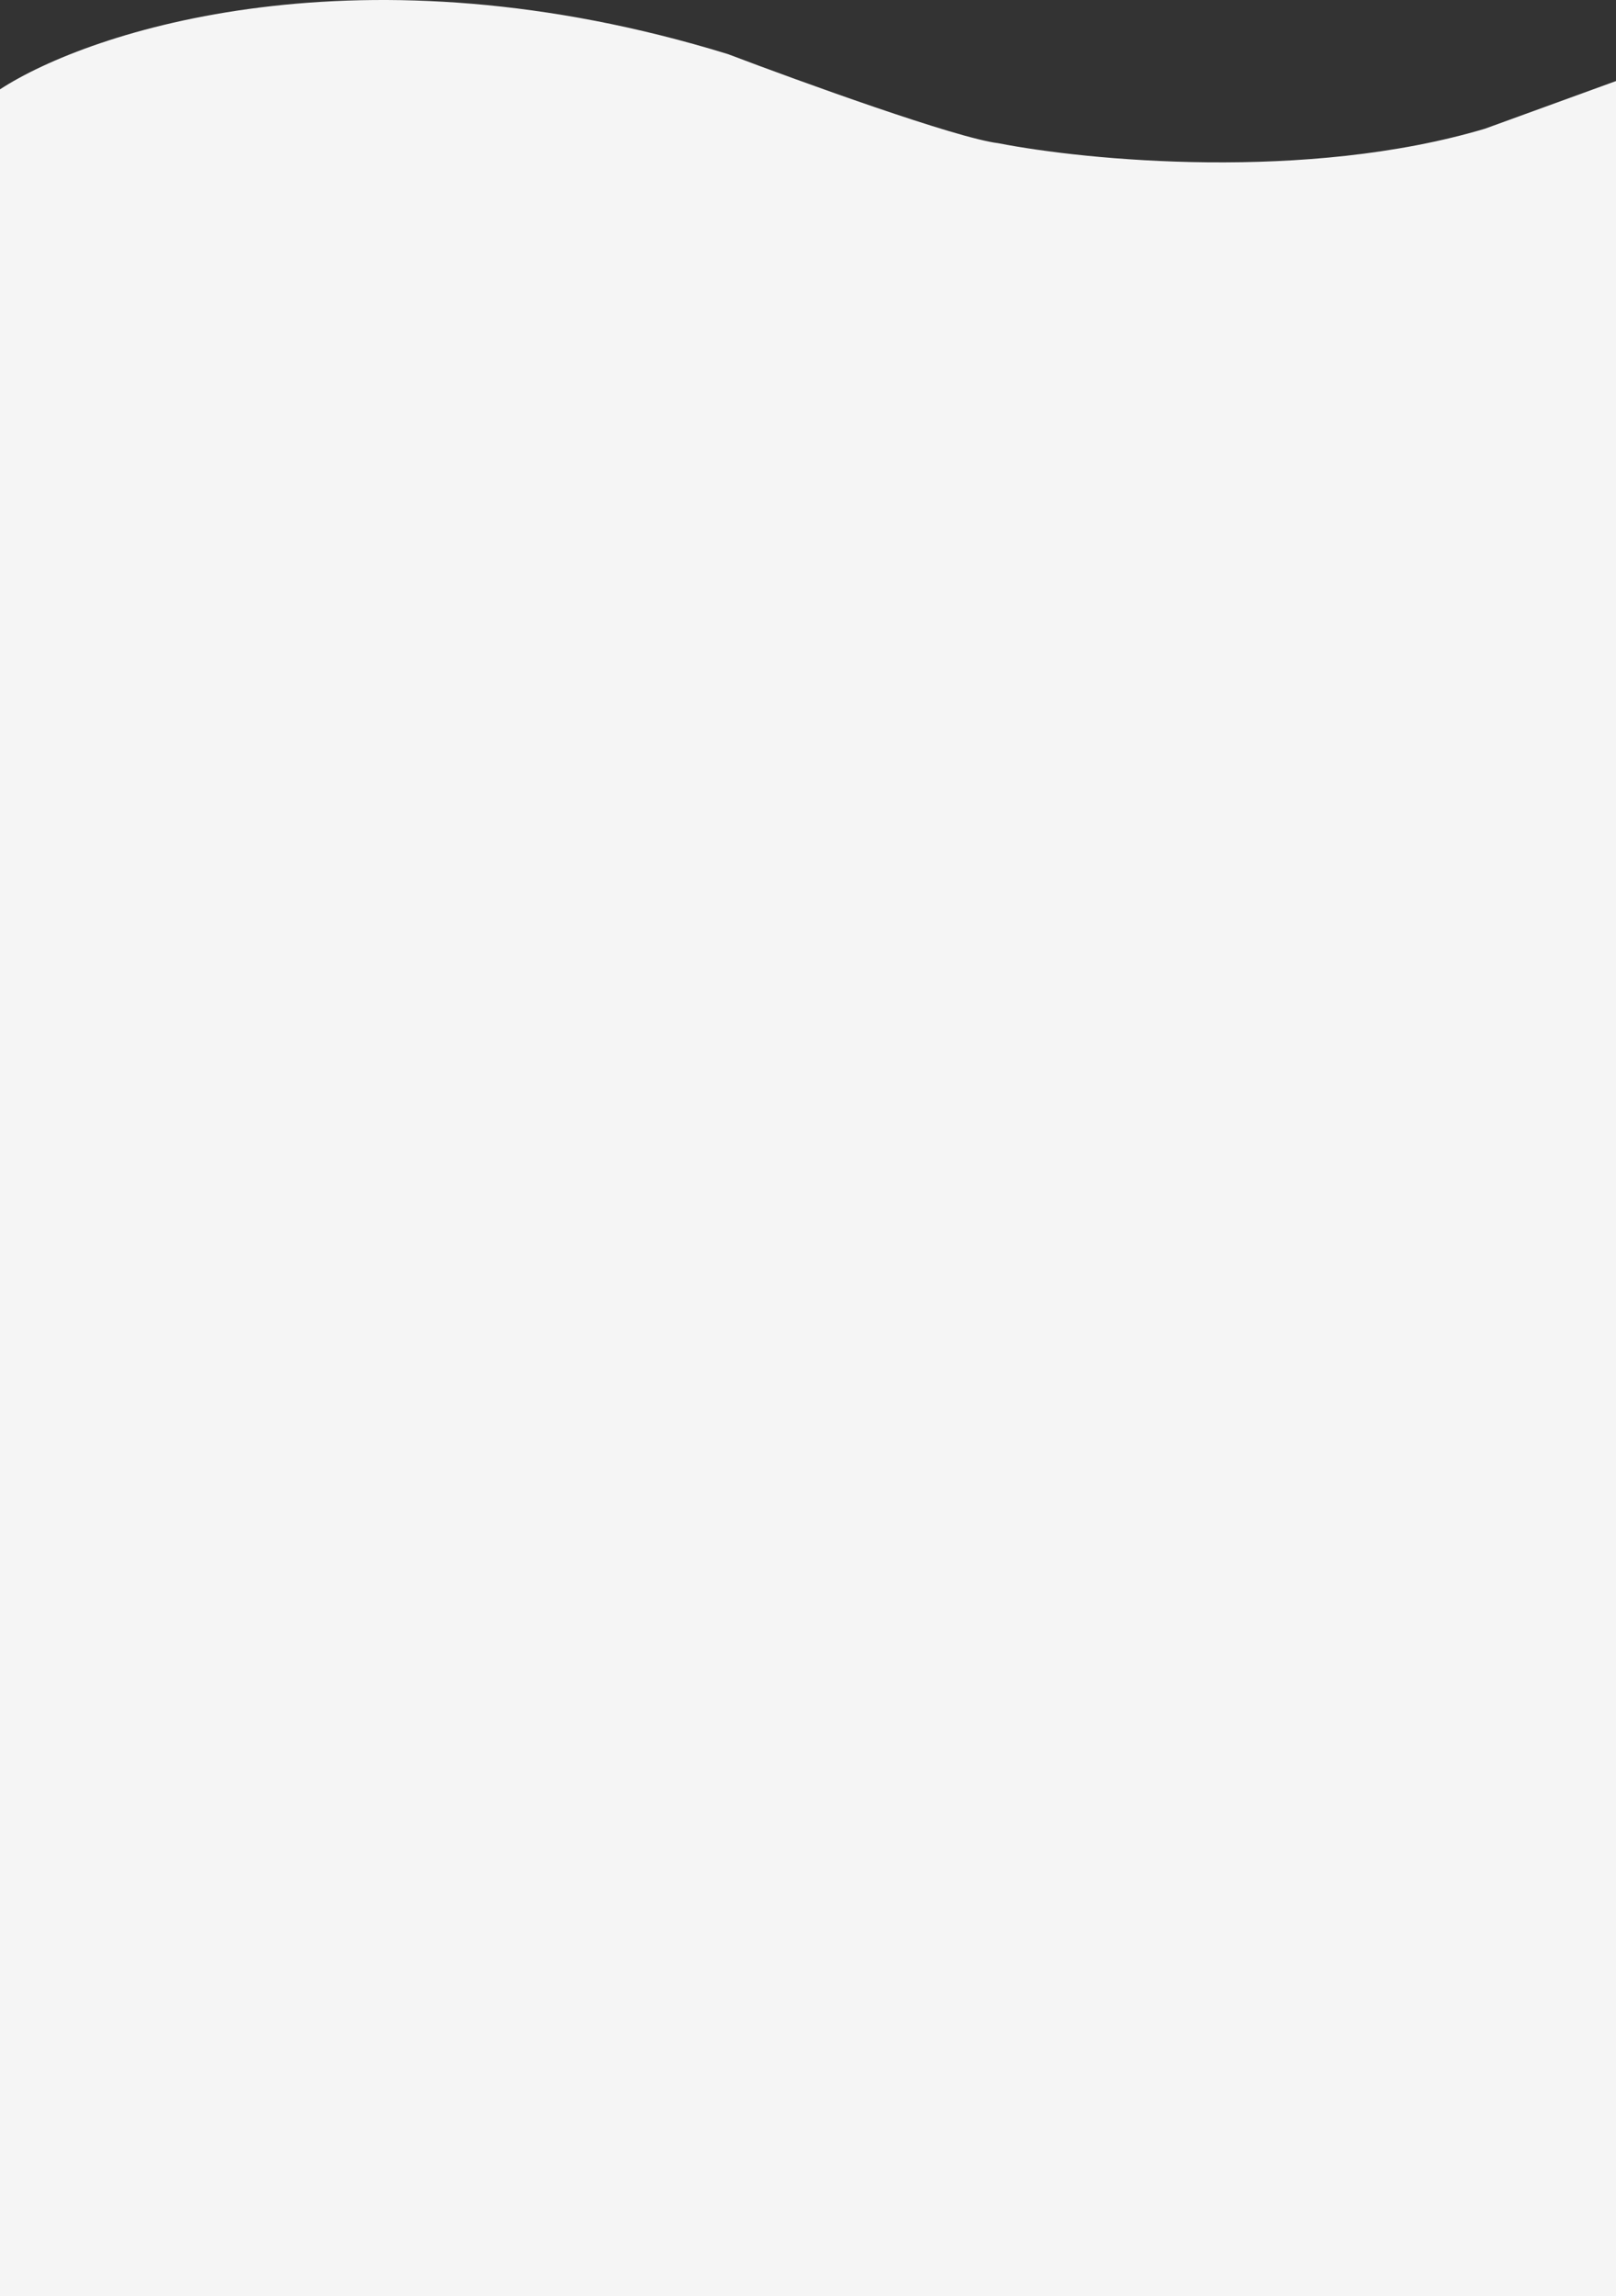<svg width="390" height="554" viewBox="0 0 390 554" fill="none" xmlns="http://www.w3.org/2000/svg">
<rect x="0" y="0" width="390" height="554" fill="#333333" stroke="none"/>
<path d="M175.676 13.055C87.336 -14.143 21.75 7.388 0 21.554V554H390V19.554L358.378 31.052C315.413 43.851 262.175 38.718 240.927 34.552C230.888 33.352 193.243 19.721 175.676 13.055Z" fill="#F5F5F5"/>
</svg>

